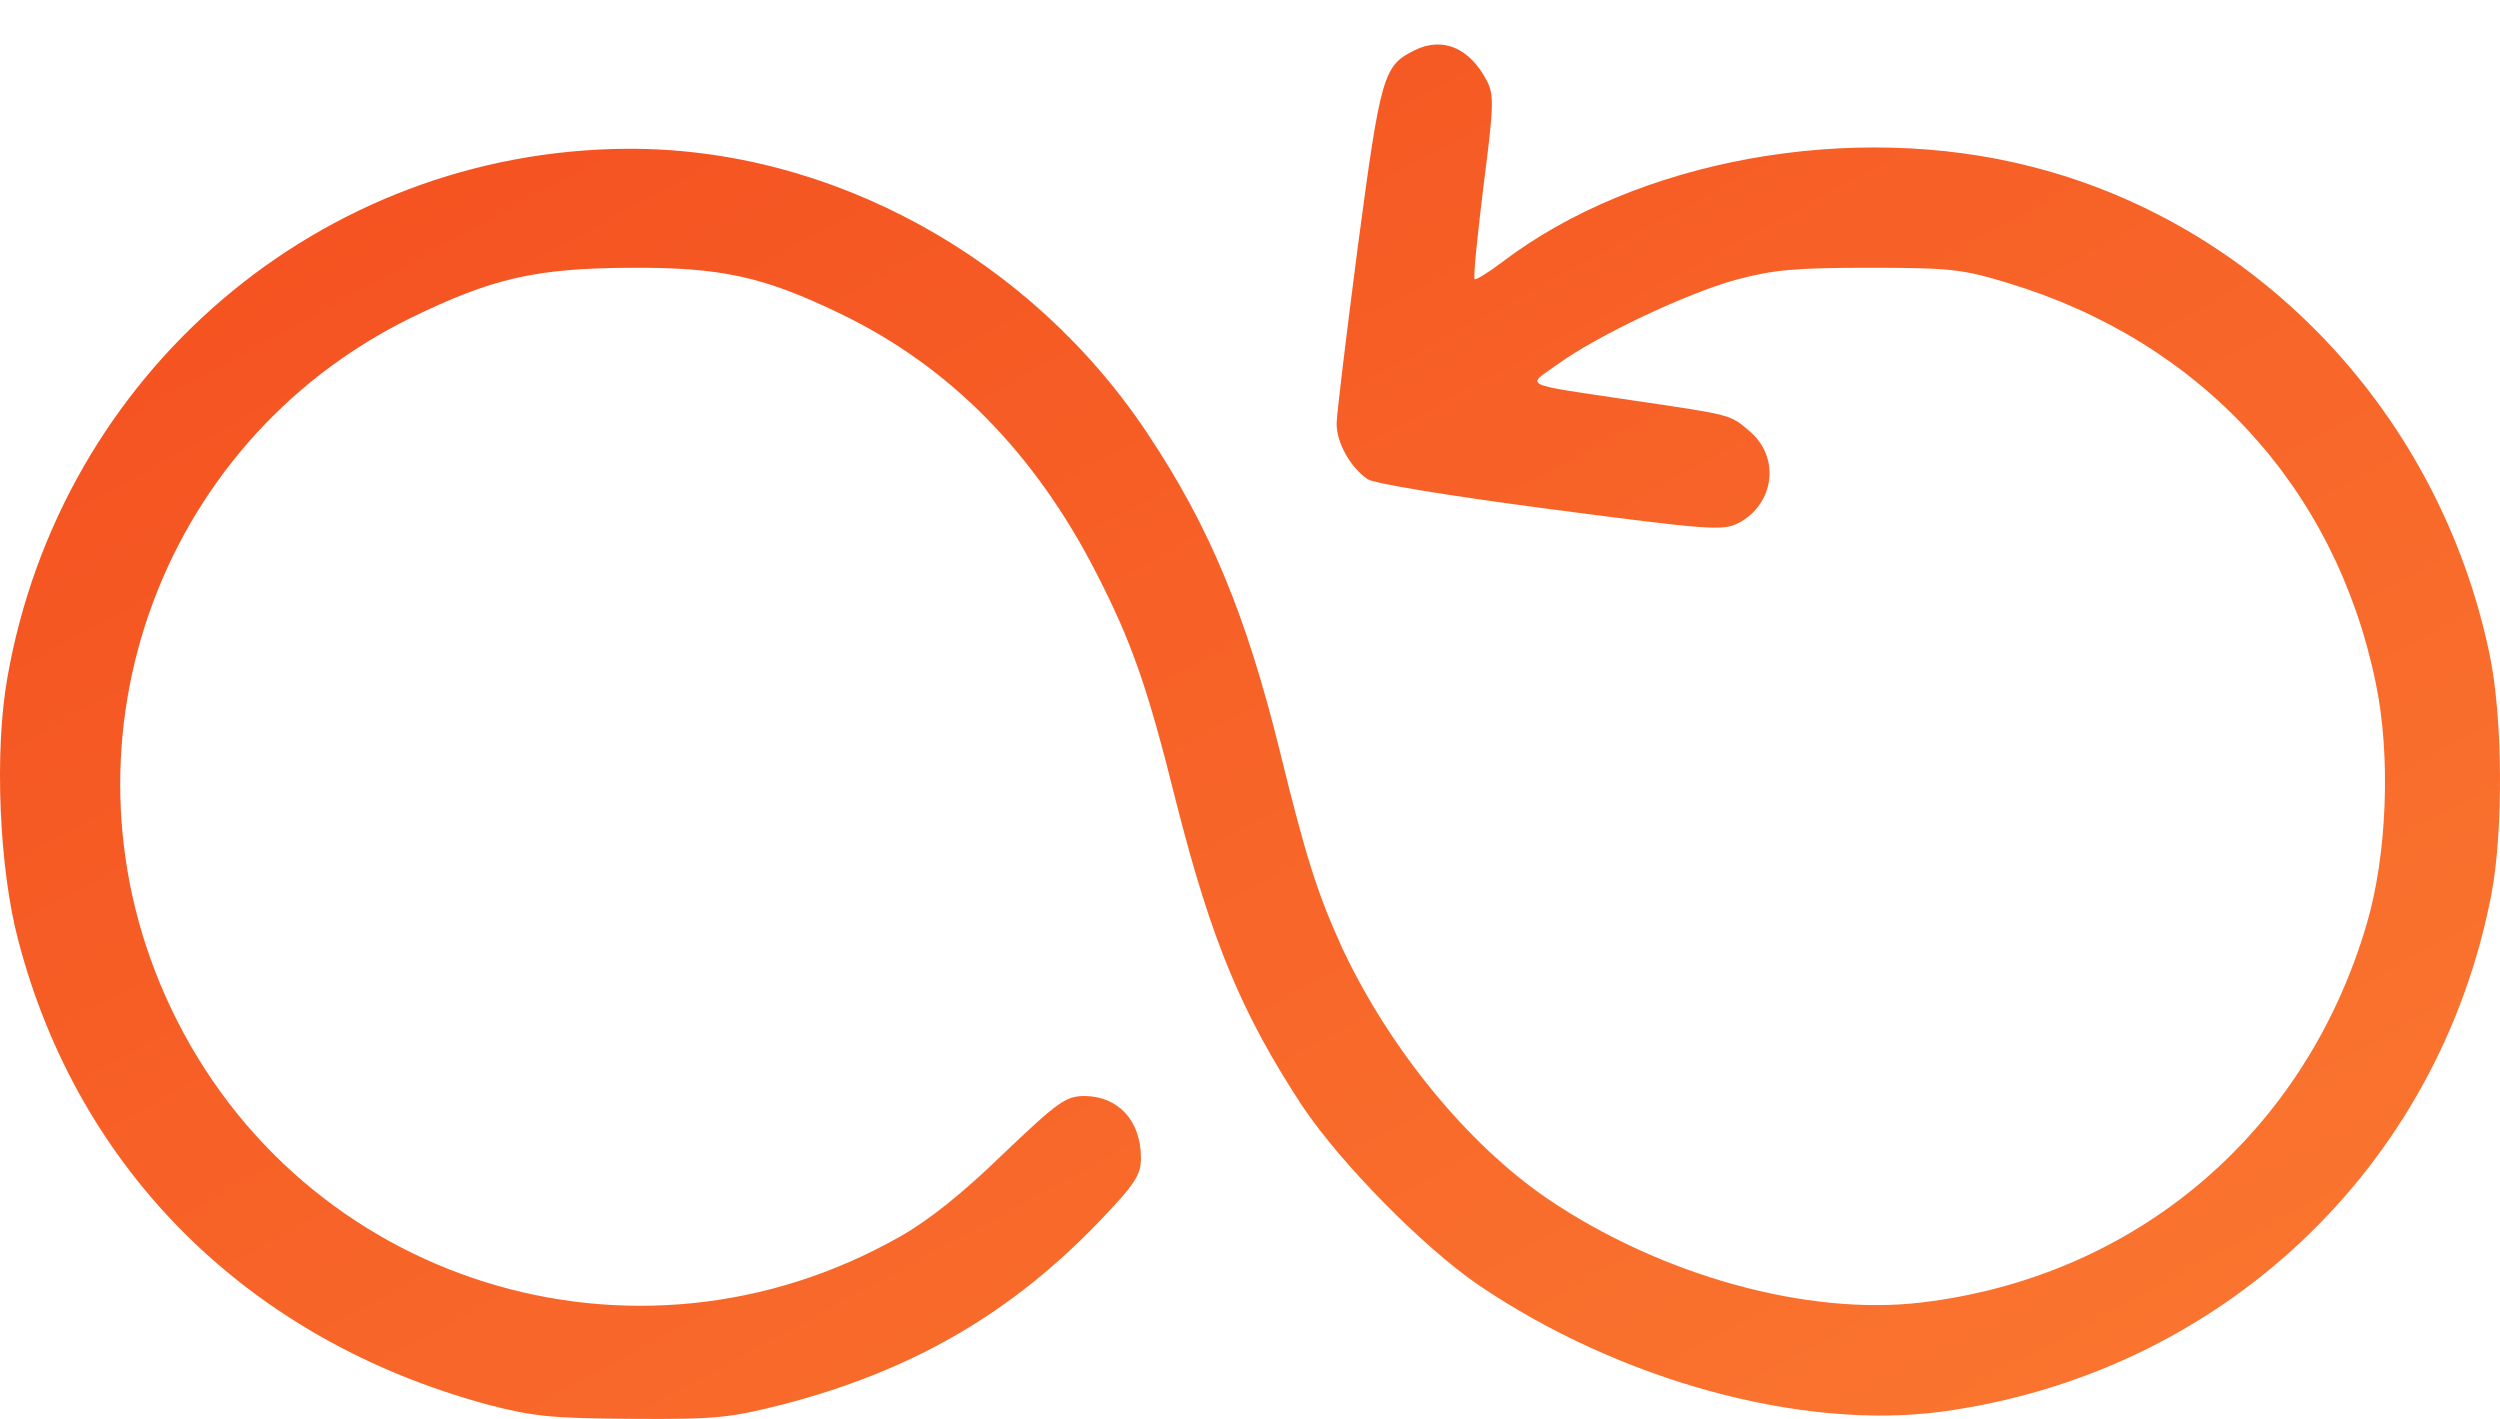 <svg width="37" height="21" viewBox="0 0 37 21" fill="none" xmlns="http://www.w3.org/2000/svg">
<path d="M20.932 0.746C20.474 0.971 20.433 1.116 20.096 3.649C19.927 4.952 19.782 6.135 19.782 6.271C19.782 6.553 19.983 6.915 20.241 7.092C20.337 7.156 21.407 7.333 22.935 7.534C25.324 7.848 25.493 7.856 25.726 7.743C26.265 7.462 26.353 6.762 25.887 6.376C25.605 6.135 25.637 6.143 24.166 5.926C22.485 5.676 22.581 5.725 23.048 5.395C23.635 4.968 24.962 4.341 25.694 4.14C26.241 3.995 26.538 3.963 27.664 3.963C28.879 3.963 29.056 3.987 29.715 4.188C32.571 5.049 34.566 7.213 35.161 10.108C35.386 11.178 35.33 12.658 35.024 13.687C34.115 16.768 31.614 18.899 28.436 19.277C26.747 19.479 24.576 18.875 22.903 17.741C21.712 16.929 20.554 15.505 19.862 14.025C19.5 13.229 19.332 12.706 18.945 11.13C18.447 9.111 17.908 7.808 16.999 6.44C15.27 3.818 12.294 2.186 9.286 2.202C4.749 2.226 0.896 5.515 0.108 10.036C-0.085 11.13 -0.012 12.851 0.269 13.913C1.162 17.339 3.695 19.84 7.226 20.79C7.902 20.966 8.168 20.991 9.366 20.999C10.613 21.007 10.806 20.983 11.602 20.782C13.508 20.283 14.964 19.438 16.275 18.071C16.806 17.516 16.886 17.387 16.886 17.138C16.886 16.591 16.557 16.229 16.058 16.221C15.776 16.221 15.672 16.293 14.843 17.082C14.248 17.661 13.733 18.071 13.315 18.304C9.39 20.532 4.46 18.988 2.529 14.918C0.719 11.105 2.296 6.569 6.068 4.711C7.283 4.116 7.926 3.971 9.326 3.963C10.669 3.955 11.296 4.092 12.43 4.639C14.055 5.419 15.318 6.706 16.227 8.483C16.75 9.505 16.983 10.164 17.409 11.878C17.932 13.937 18.383 15.014 19.283 16.382C19.838 17.21 21.053 18.449 21.873 19.012C23.956 20.428 26.651 21.168 28.726 20.894C32.852 20.339 36.094 17.299 36.874 13.229C37.051 12.288 37.043 10.599 36.842 9.666C36.102 6.143 33.456 3.328 30.069 2.467C27.407 1.783 24.222 2.362 22.227 3.883C22.026 4.035 21.841 4.148 21.825 4.132C21.801 4.116 21.865 3.497 21.954 2.765C22.107 1.582 22.114 1.413 22.01 1.204C21.753 0.706 21.35 0.537 20.932 0.746Z" fill="url(#paint0_linear_7712_92)"/>
<defs>
<linearGradient id="paint0_linear_7712_92" x1="-4.54" y1="-1.158" x2="12.858" y2="30.831" gradientUnits="userSpaceOnUse">
<stop stop-color="#F3491D"/>
<stop offset="1" stop-color="#FA752F"/>
</linearGradient>
</defs>
</svg>
